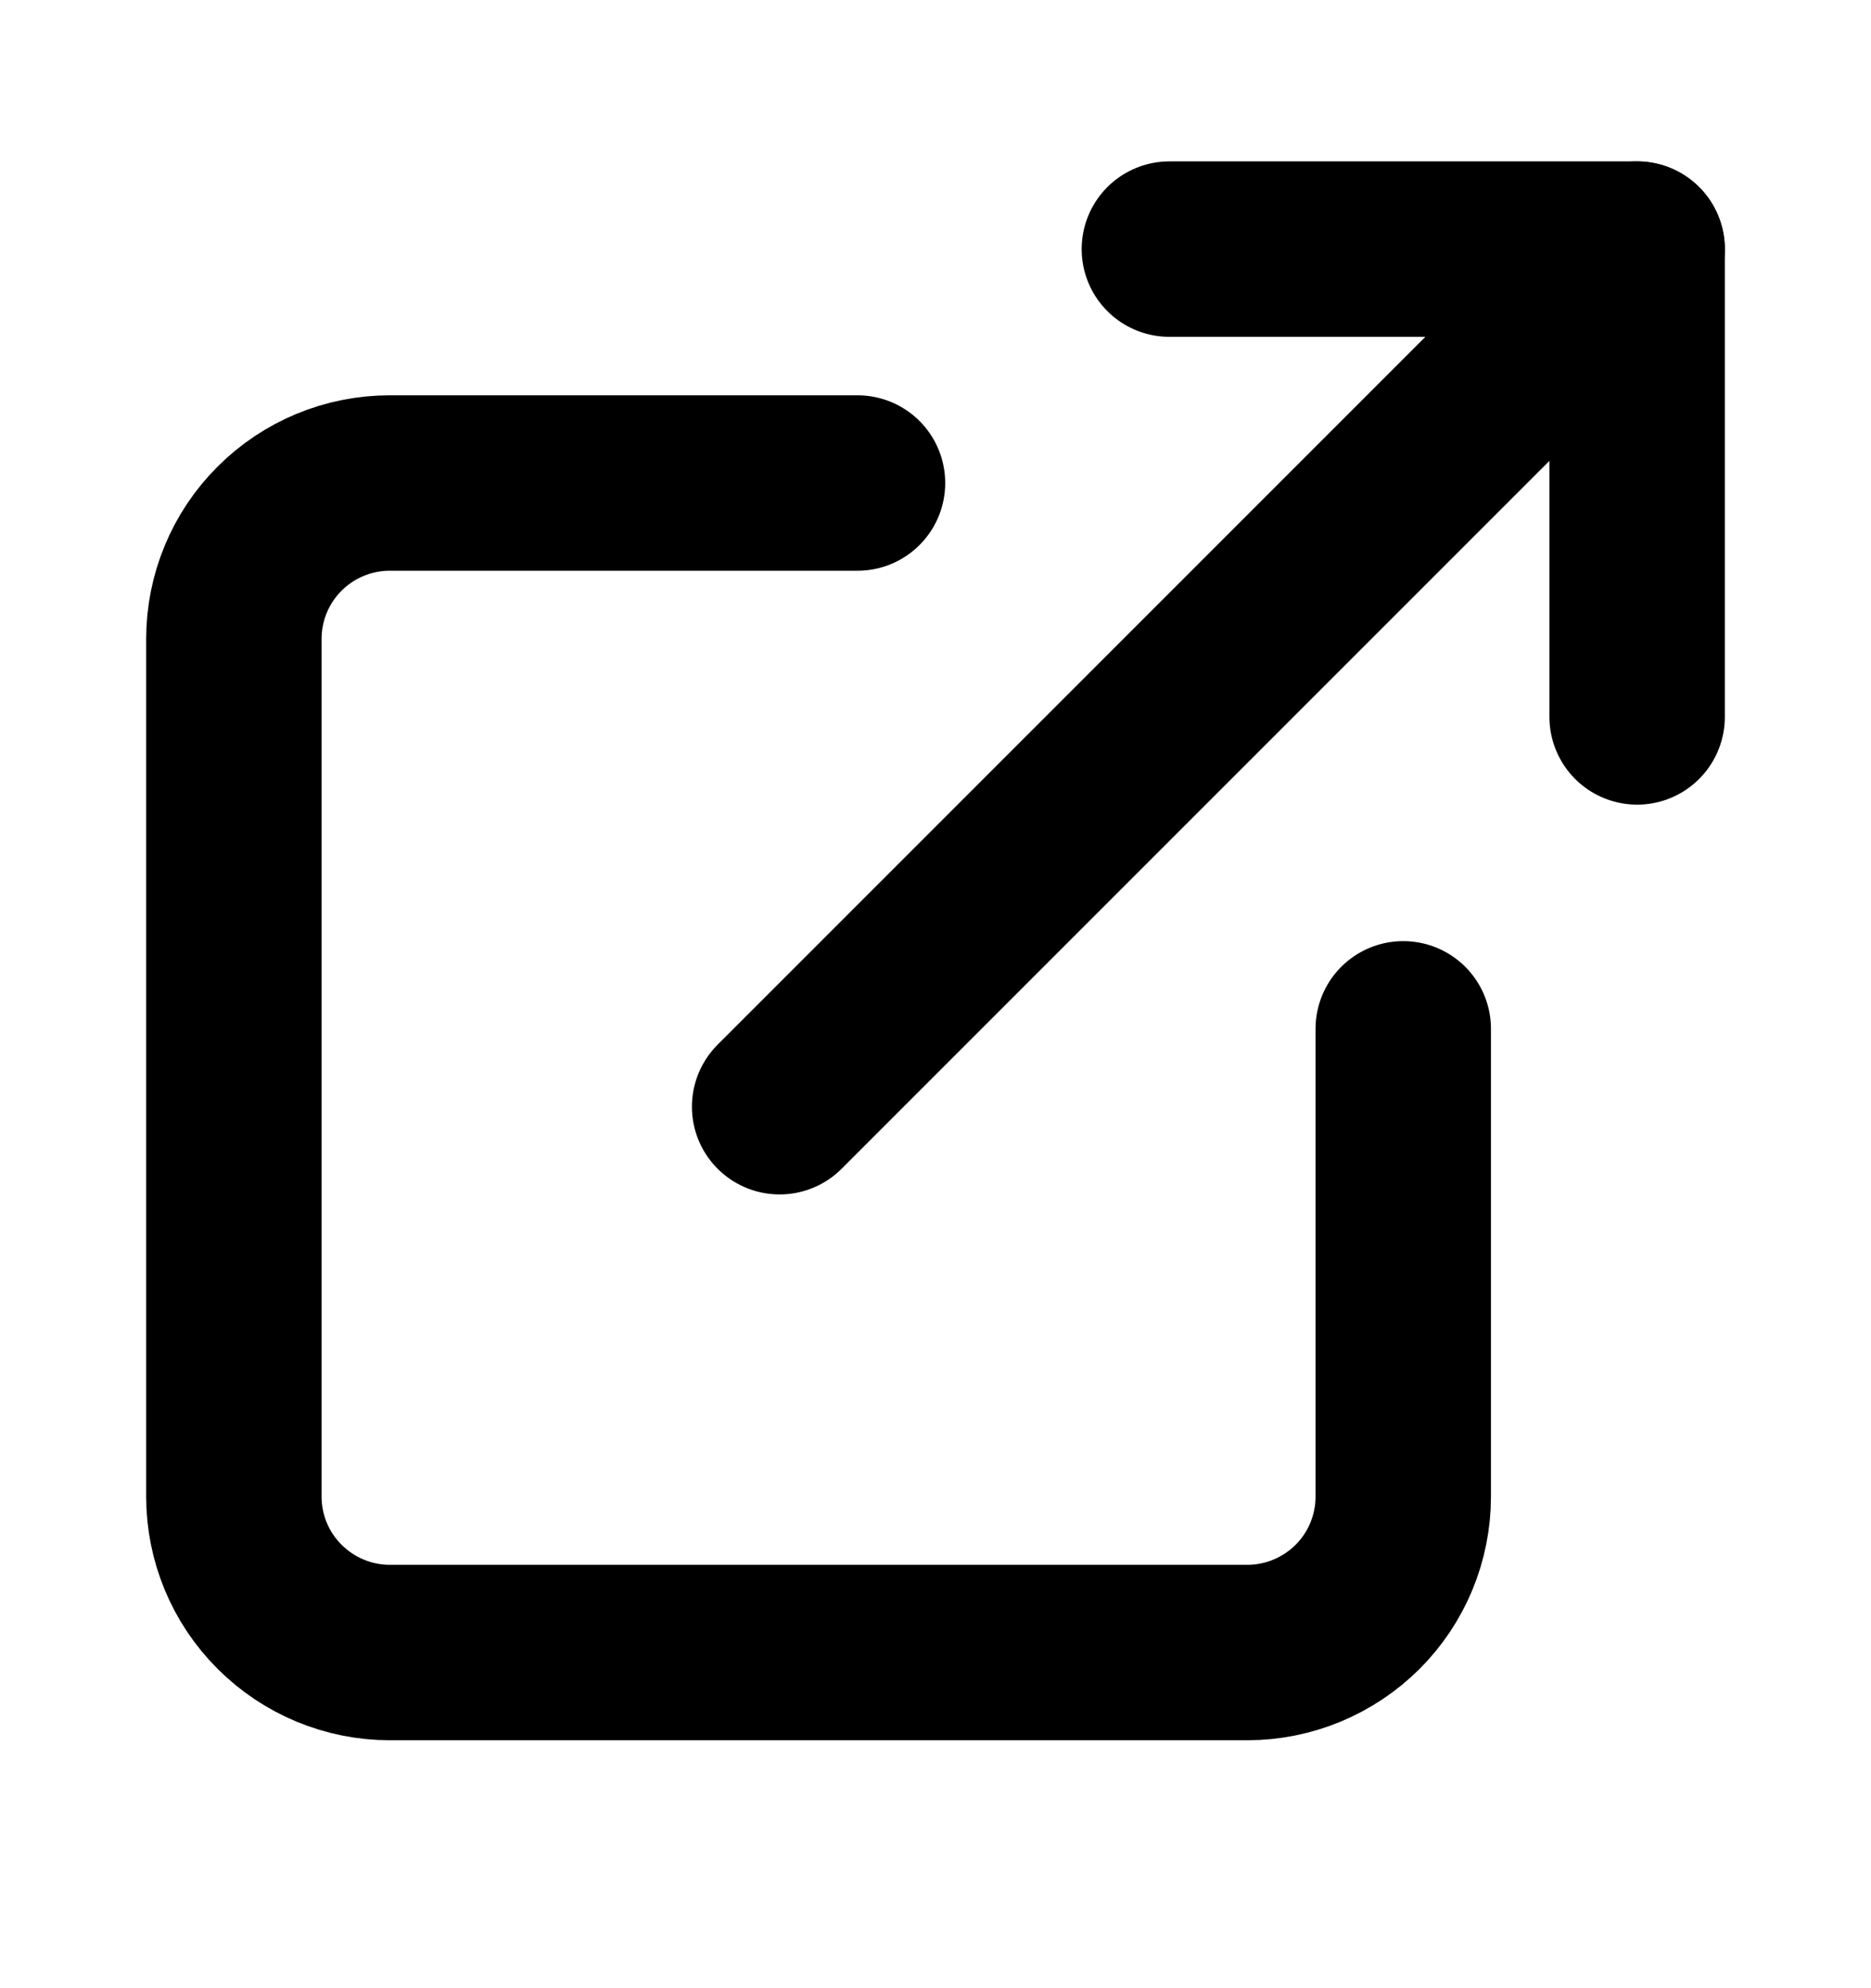 <svg width="16" height="17" viewBox="0 0 16 17" fill="none" xmlns="http://www.w3.org/2000/svg">
<path d="M12 8.797V12.796C12 13.15 11.86 13.489 11.61 13.739C11.359 13.989 11.02 14.13 10.667 14.13H3.333C2.98 14.13 2.641 13.989 2.391 13.739C2.14 13.489 2 13.15 2 12.796V5.463C2 5.11 2.14 4.77 2.391 4.52C2.641 4.27 2.98 4.13 3.333 4.13H7.333" stroke="black" stroke-width="1.5" stroke-linecap="round" stroke-linejoin="round"/>
<path d="M10 2.13H14V6.13" stroke="black" stroke-width="1.5" stroke-linecap="round" stroke-linejoin="round"/>
<path d="M6.667 9.463L14 2.13" stroke="black" stroke-width="1.5" stroke-linecap="round" stroke-linejoin="round"/>
</svg>
